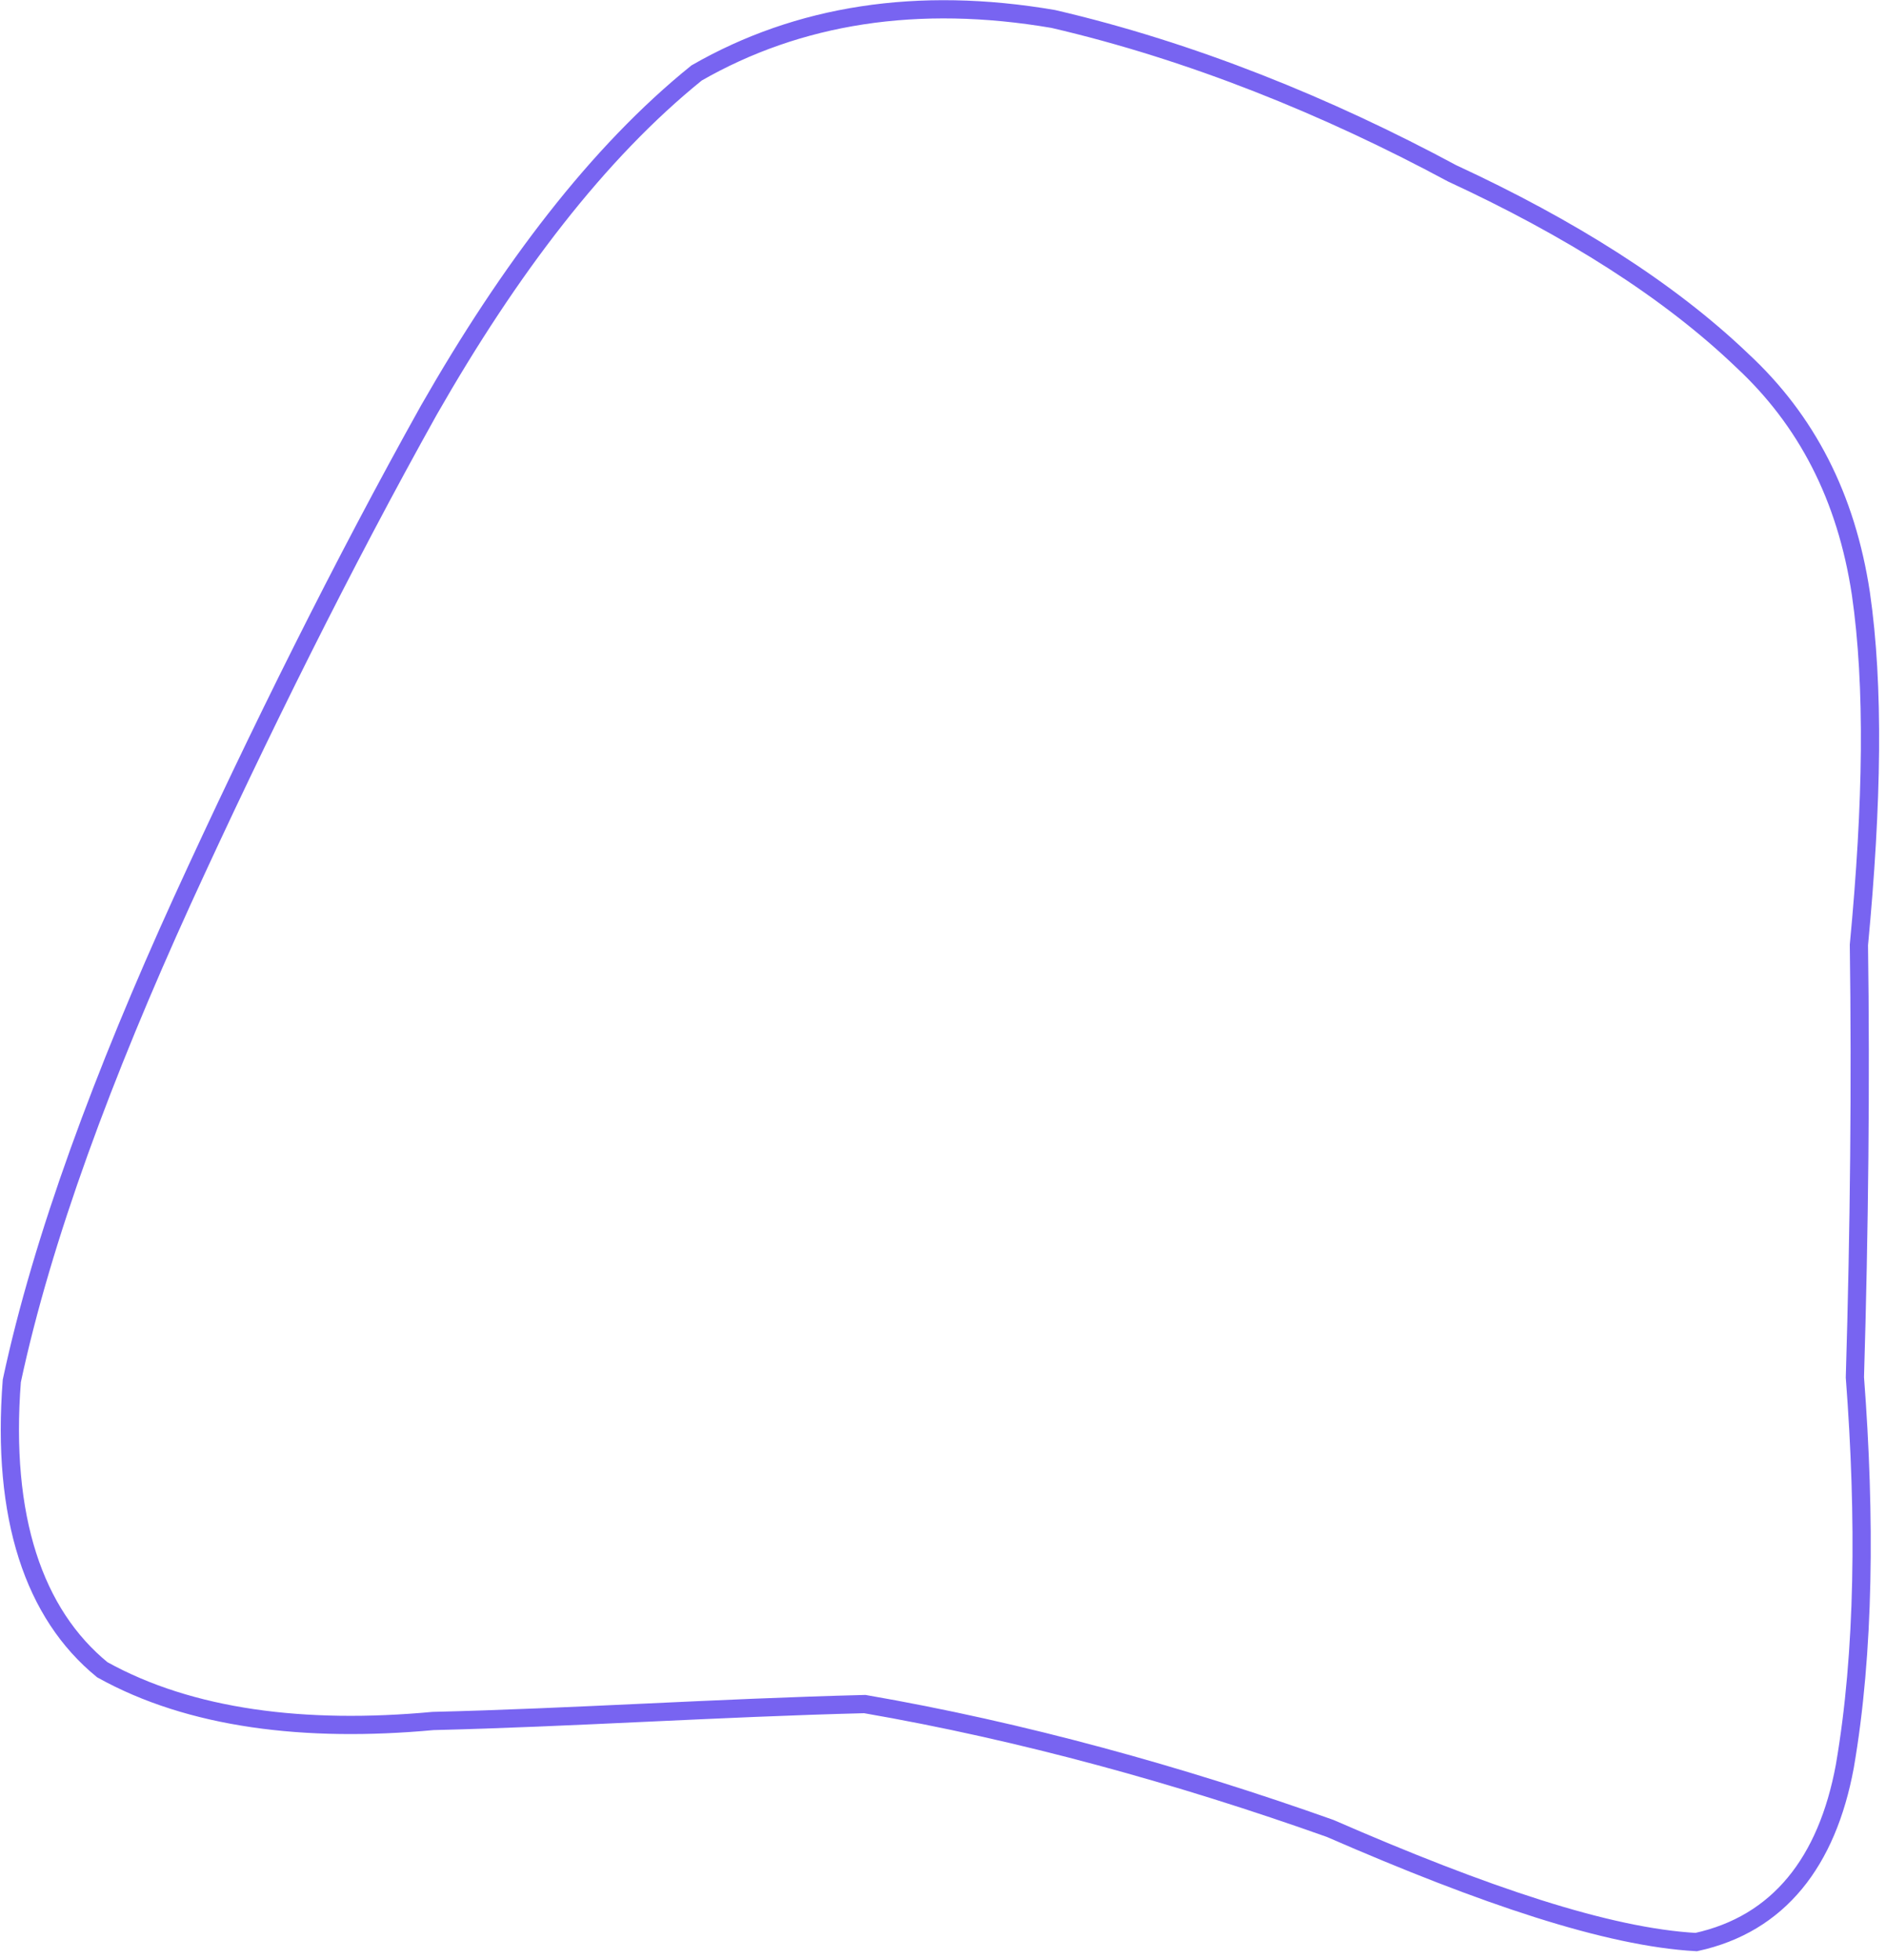 <svg width="207" height="215" viewBox="0 0 207 215" fill="none" xmlns="http://www.w3.org/2000/svg">
<path opacity="0.82" d="M204.026 103.674C204.236 118.695 204.073 134.878 203.586 151.103C204.759 166.474 204.642 181.259 202.478 193.795C200.535 204.252 195.248 211.082 186.168 213.064C176.485 212.528 162.93 207.974 145.994 200.598C129.519 194.74 112.117 189.927 94.915 186.953C78.753 187.362 62.657 188.447 47.527 188.81C33.483 190.111 20.899 188.564 11.226 183.188C3.727 177.063 0.139 166.498 1.296 151.497C4.653 135.799 11.398 117.725 19.982 98.873C28.454 80.358 37.653 61.856 47.08 44.98C55.901 29.556 65.609 16.755 76.457 8.003C87.625 1.594 100.735 -0.464 115.603 2.081C130.774 5.603 145.755 11.686 159.382 19.02C172.269 24.984 183.141 31.816 191.229 39.562C198.266 46.095 202.634 54.493 204.241 65.109C205.715 75.262 205.503 88.116 204.026 103.674Z" stroke="#5A42ED" stroke-width="2" stroke-linecap="round"/>
</svg>
